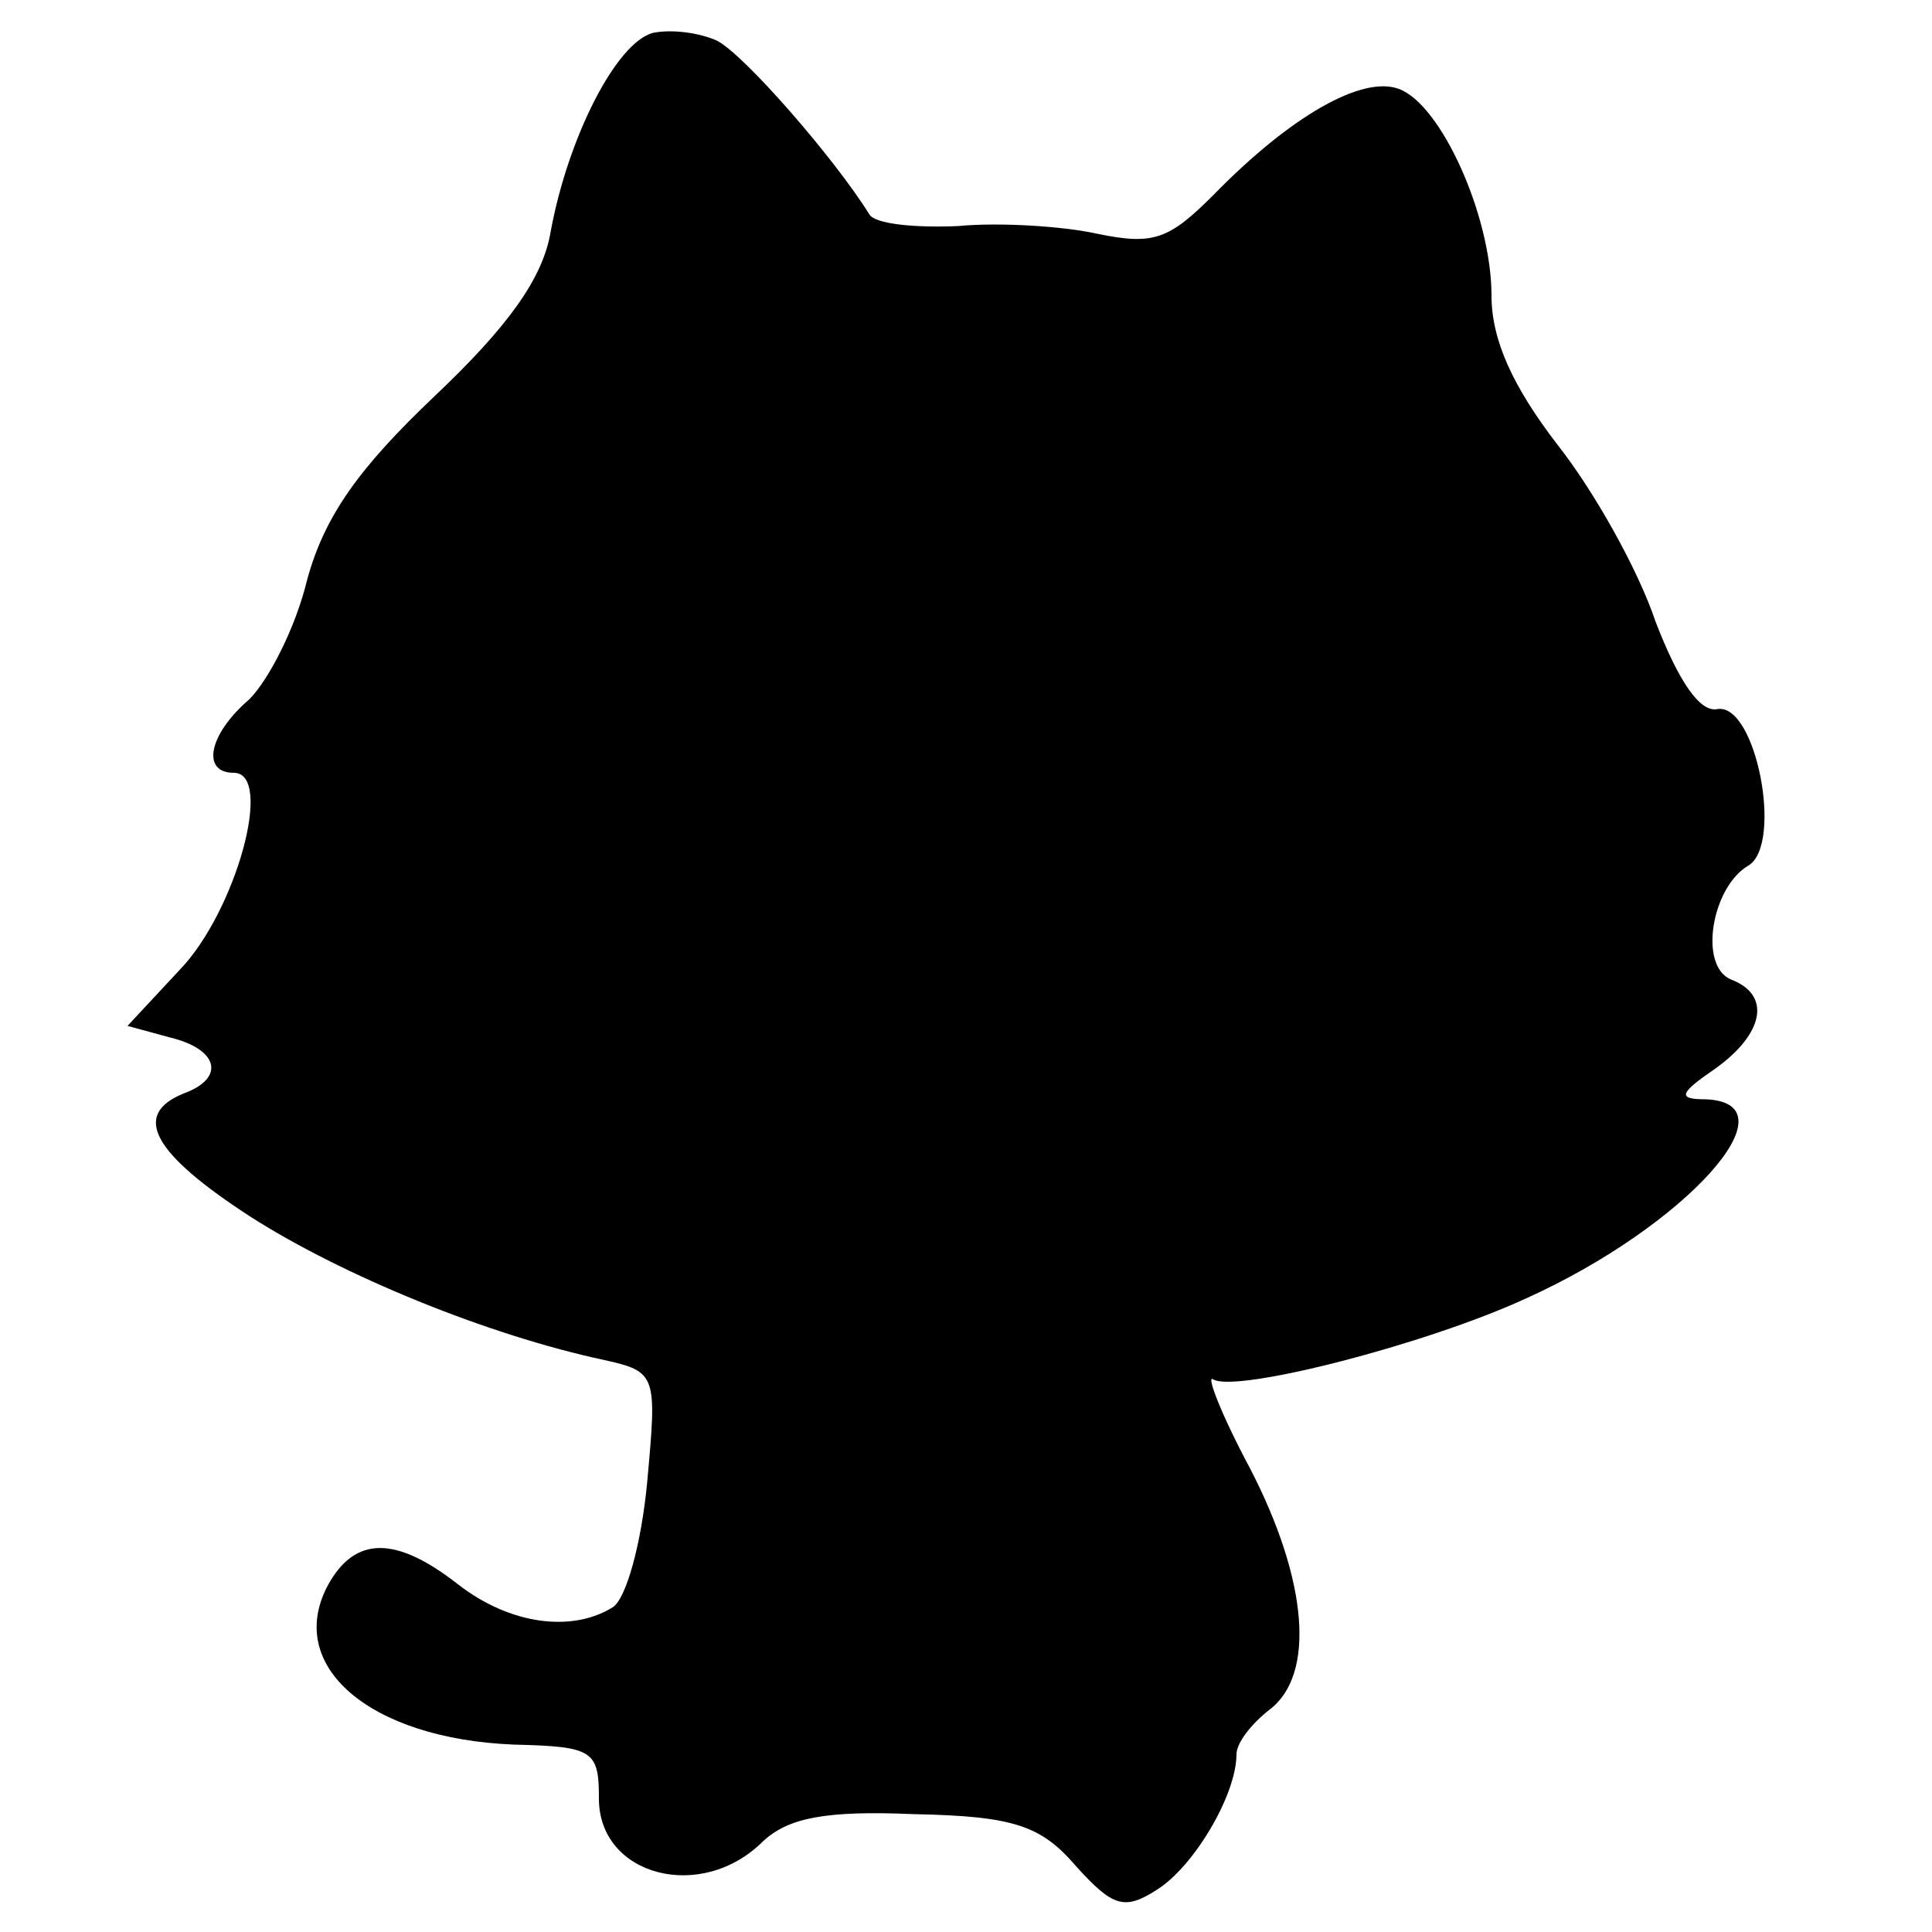 <?xml version="1.0" standalone="no"?>
<!DOCTYPE svg PUBLIC "-//W3C//DTD SVG 20010904//EN"
 "http://www.w3.org/TR/2001/REC-SVG-20010904/DTD/svg10.dtd">
<svg version="1.0" xmlns="http://www.w3.org/2000/svg"
 width="100pt" height="100pt" viewBox="0 0 100 100"
 preserveAspectRatio="xMidYMid meet">
<g transform="translate(0,100) scale(0.1,-0.1)"
fill="#000000" stroke="none">
<path d="M338 983 c-19 -5 -44 -54 -53 -103 -4 -24 -22 -49 -60 -85 -39 -37
-57 -62 -66 -95 -6 -25 -20 -52 -30 -62 -21 -18 -25 -38 -8 -38 21 0 1 -72
-28 -102 l-27 -29 22 -6 c25 -6 29 -21 7 -29 -27 -11 -16 -31 35 -64 47 -30
122 -61 183 -74 27 -6 27 -8 22 -63 -3 -32 -11 -61 -18 -65 -21 -13 -53 -9
-80 12 -32 25 -53 25 -67 0 -23 -42 21 -80 96 -83 41 -1 44 -3 44 -28 0 -40
53 -54 85 -22 13 12 32 16 78 14 52 -1 66 -6 84 -27 19 -21 25 -23 42 -12 19
12 41 49 41 70 0 6 8 16 17 23 24 18 20 67 -10 125 -15 28 -23 49 -19 46 12
-7 110 18 162 42 82 37 140 101 93 103 -15 0 -14 3 5 16 25 18 29 38 8 46 -17
7 -10 48 9 59 18 11 4 84 -16 81 -9 -2 -20 14 -32 45 -9 27 -32 68 -51 92 -23
30 -34 54 -34 77 0 41 -26 99 -48 107 -19 7 -56 -14 -96 -55 -23 -23 -31 -26
-60 -20 -18 4 -51 6 -72 4 -22 -1 -43 1 -46 6 -18 29 -65 83 -79 90 -9 4 -23
6 -33 4z"/>
</g>
</svg>
